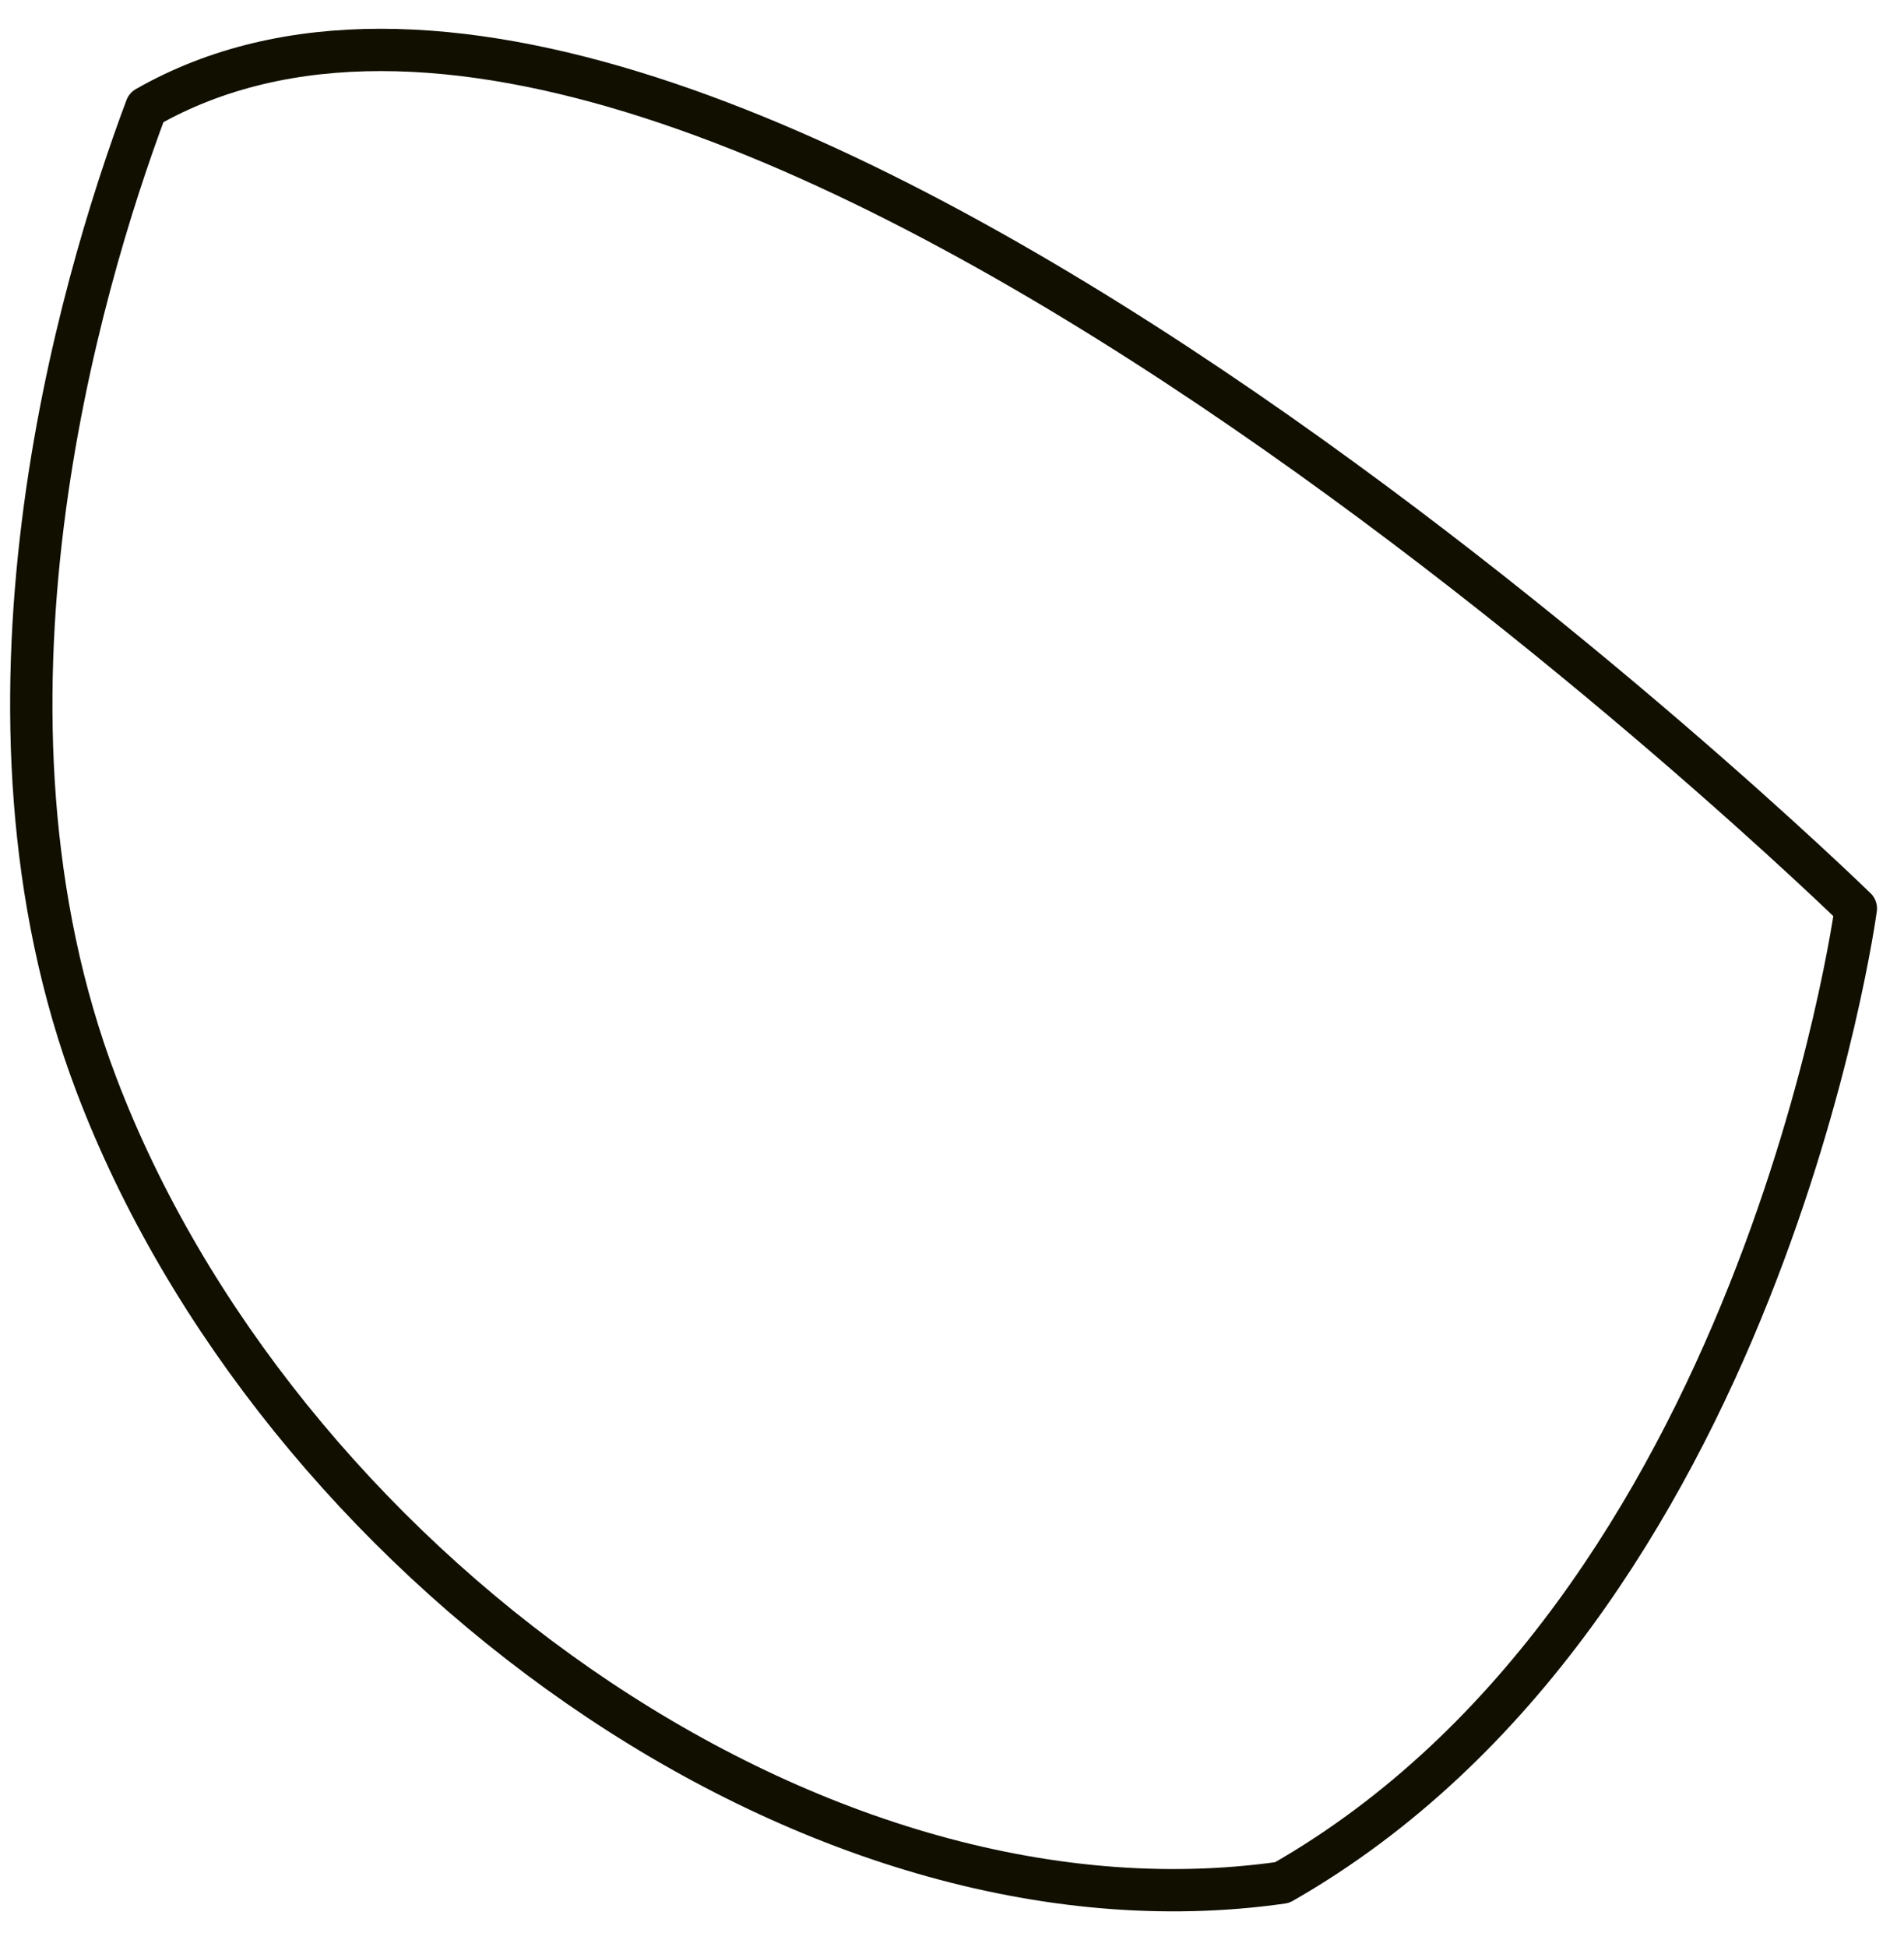 <svg width="45" height="46" viewBox="0 0 45 46" fill="none" xmlns="http://www.w3.org/2000/svg">
<path d="M43.862 21.467C43.862 21.467 41.638 38.014 30.302 44.486C19.093 46.087 6.519 36.791 2.279 25.633C-1.072 16.818 1.856 6.817 3.458 2.54C16.706 -5.03 43.862 21.467 43.862 21.467Z" stroke="#100F00" stroke-linecap="round" stroke-linejoin="round"/>
</svg>
